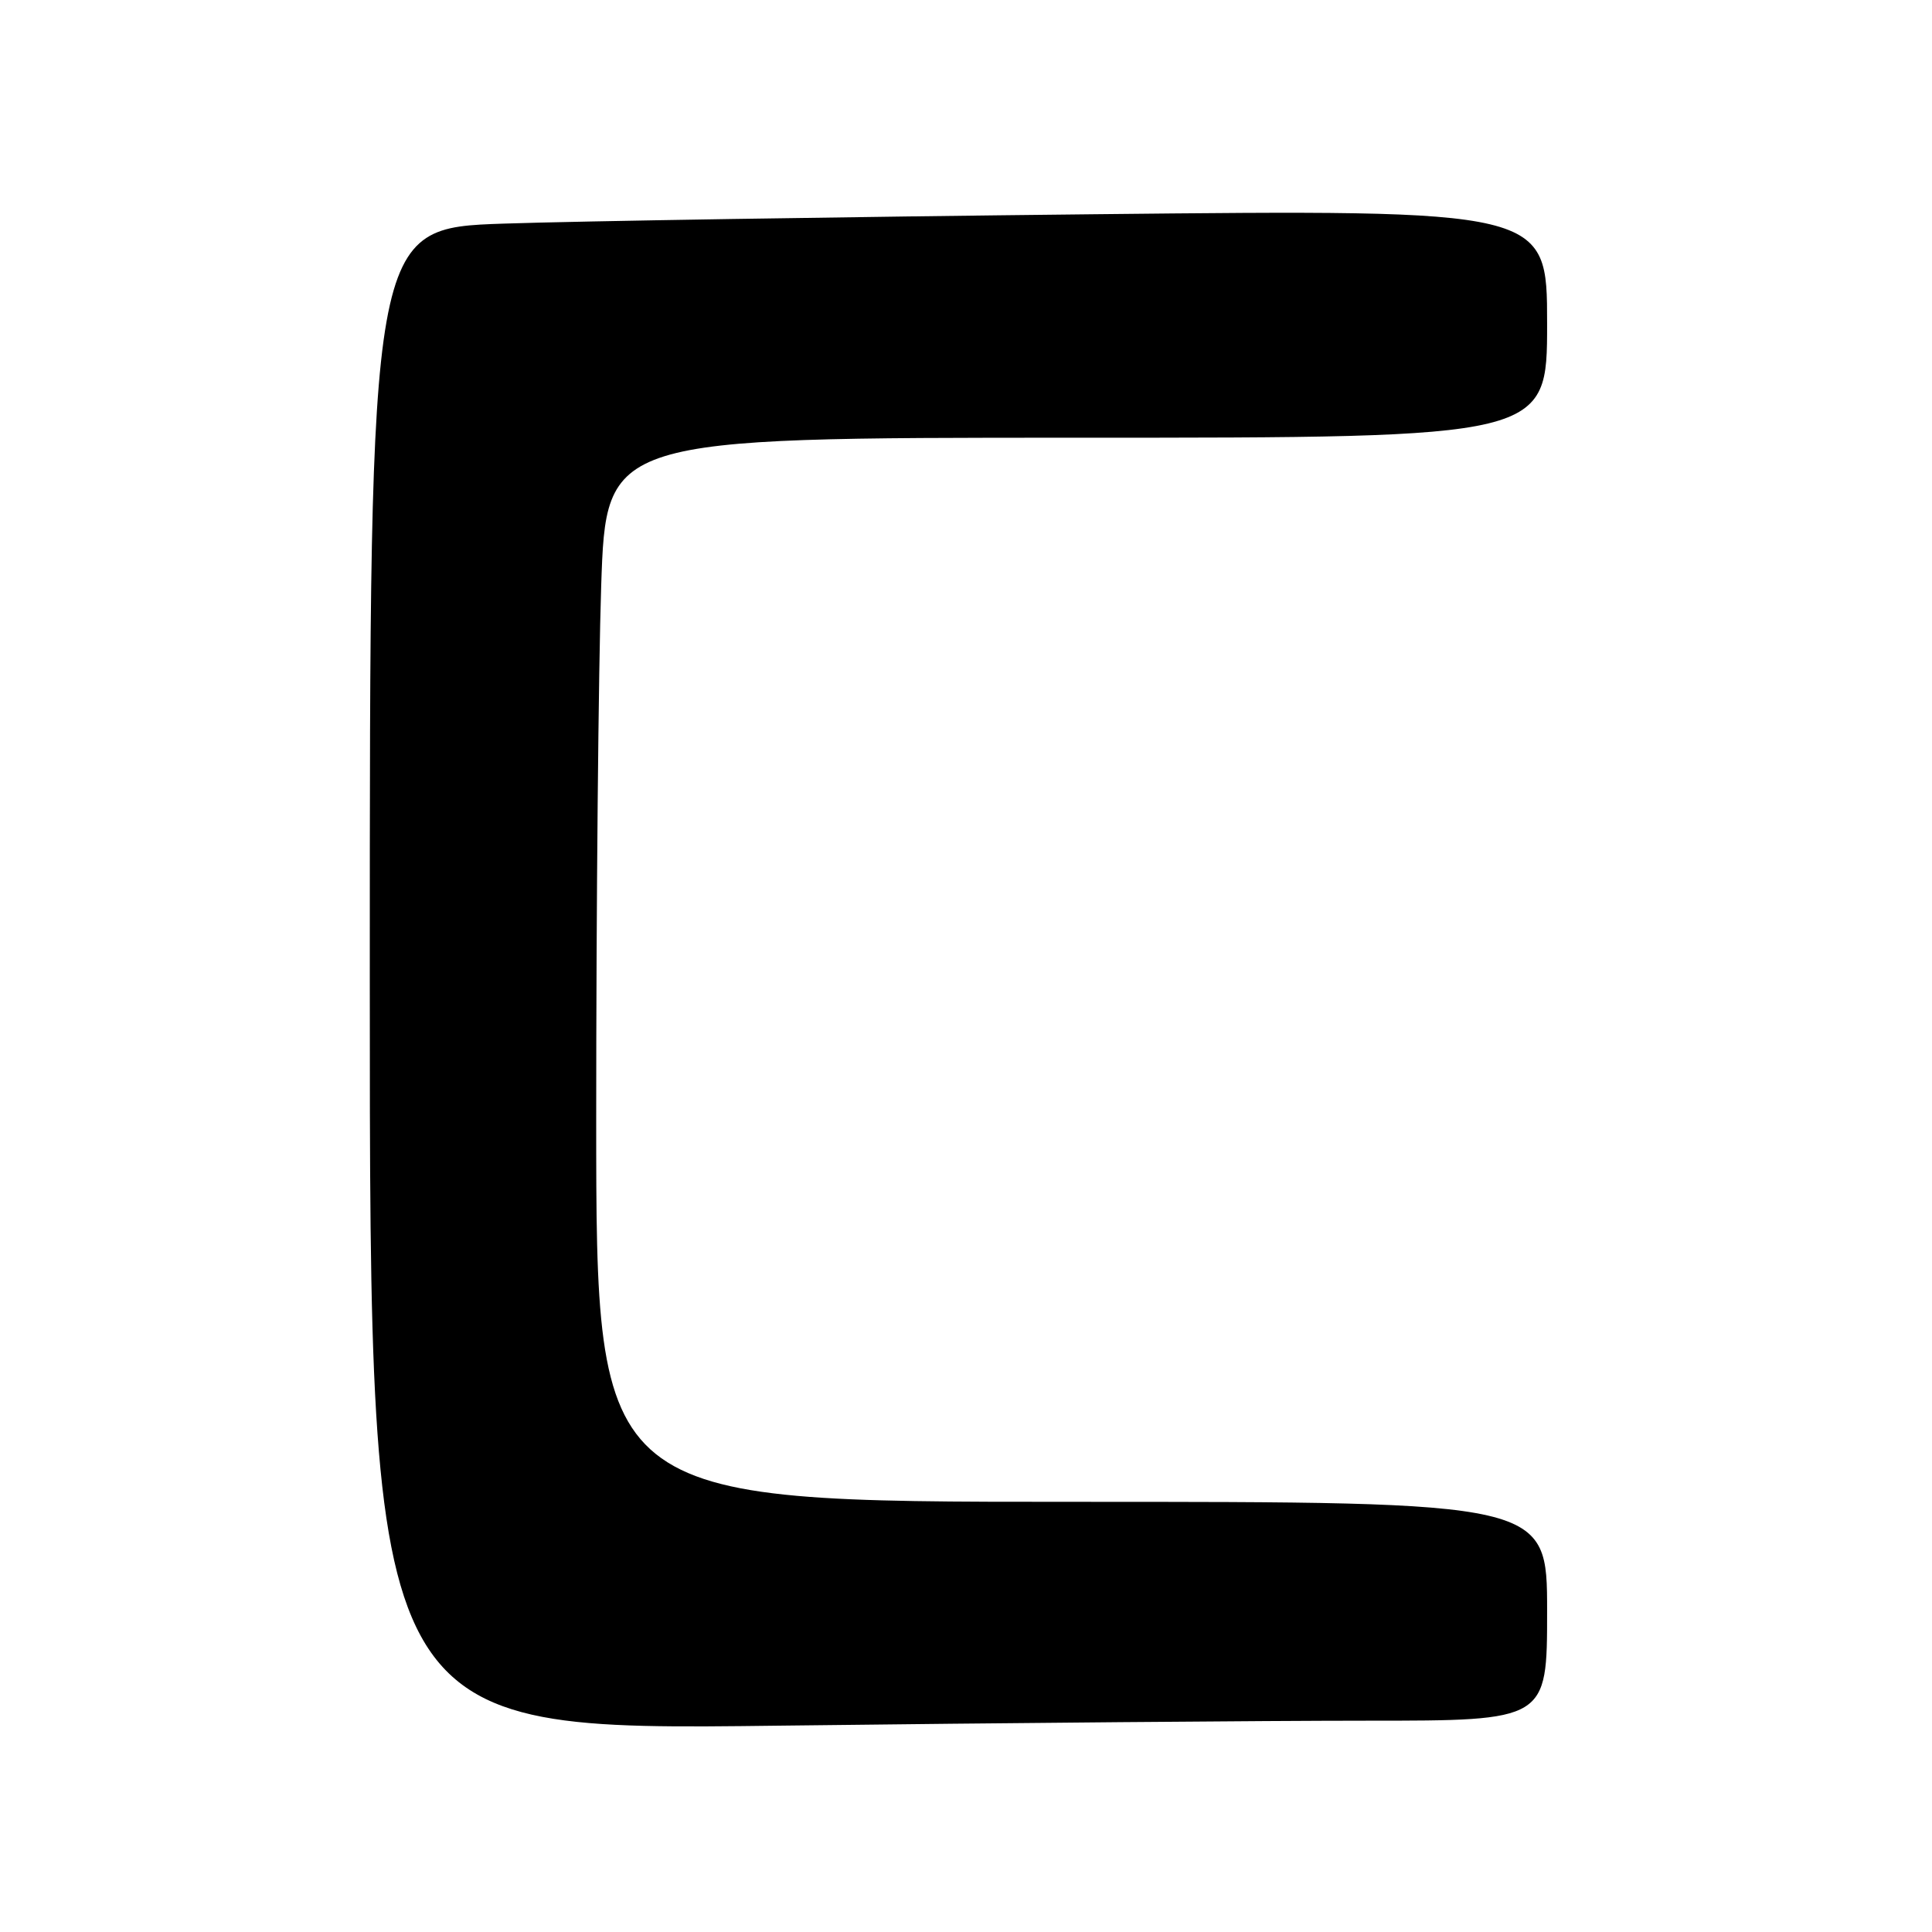 <?xml version="1.0" encoding="UTF-8" standalone="no"?>
<!DOCTYPE svg PUBLIC "-//W3C//DTD SVG 1.1//EN" "http://www.w3.org/Graphics/SVG/1.1/DTD/svg11.dtd" >
<svg xmlns="http://www.w3.org/2000/svg" xmlns:xlink="http://www.w3.org/1999/xlink" version="1.1" viewBox="0 0 256 256">
 <g >
 <path fill="currentColor"
d=" M 181.16 228.00 C 205.00 228.00 205.00 228.00 205.00 213.50 C 205.00 199.00 205.00 199.00 142.00 199.00 C 79.00 199.00 79.00 199.00 79.00 148.16 C 79.00 120.20 79.30 88.47 79.66 77.66 C 80.32 58.00 80.32 58.00 142.66 58.00 C 205.00 58.00 205.00 58.00 205.00 42.88 C 205.00 27.76 205.00 27.76 144.75 28.39 C 111.61 28.74 76.51 29.30 66.75 29.63 C 49.00 30.23 49.00 30.23 49.00 129.78 C 49.00 229.33 49.00 229.33 103.16 228.66 C 132.96 228.30 168.06 228.00 181.16 228.00 Z "/>
</g>
</svg>